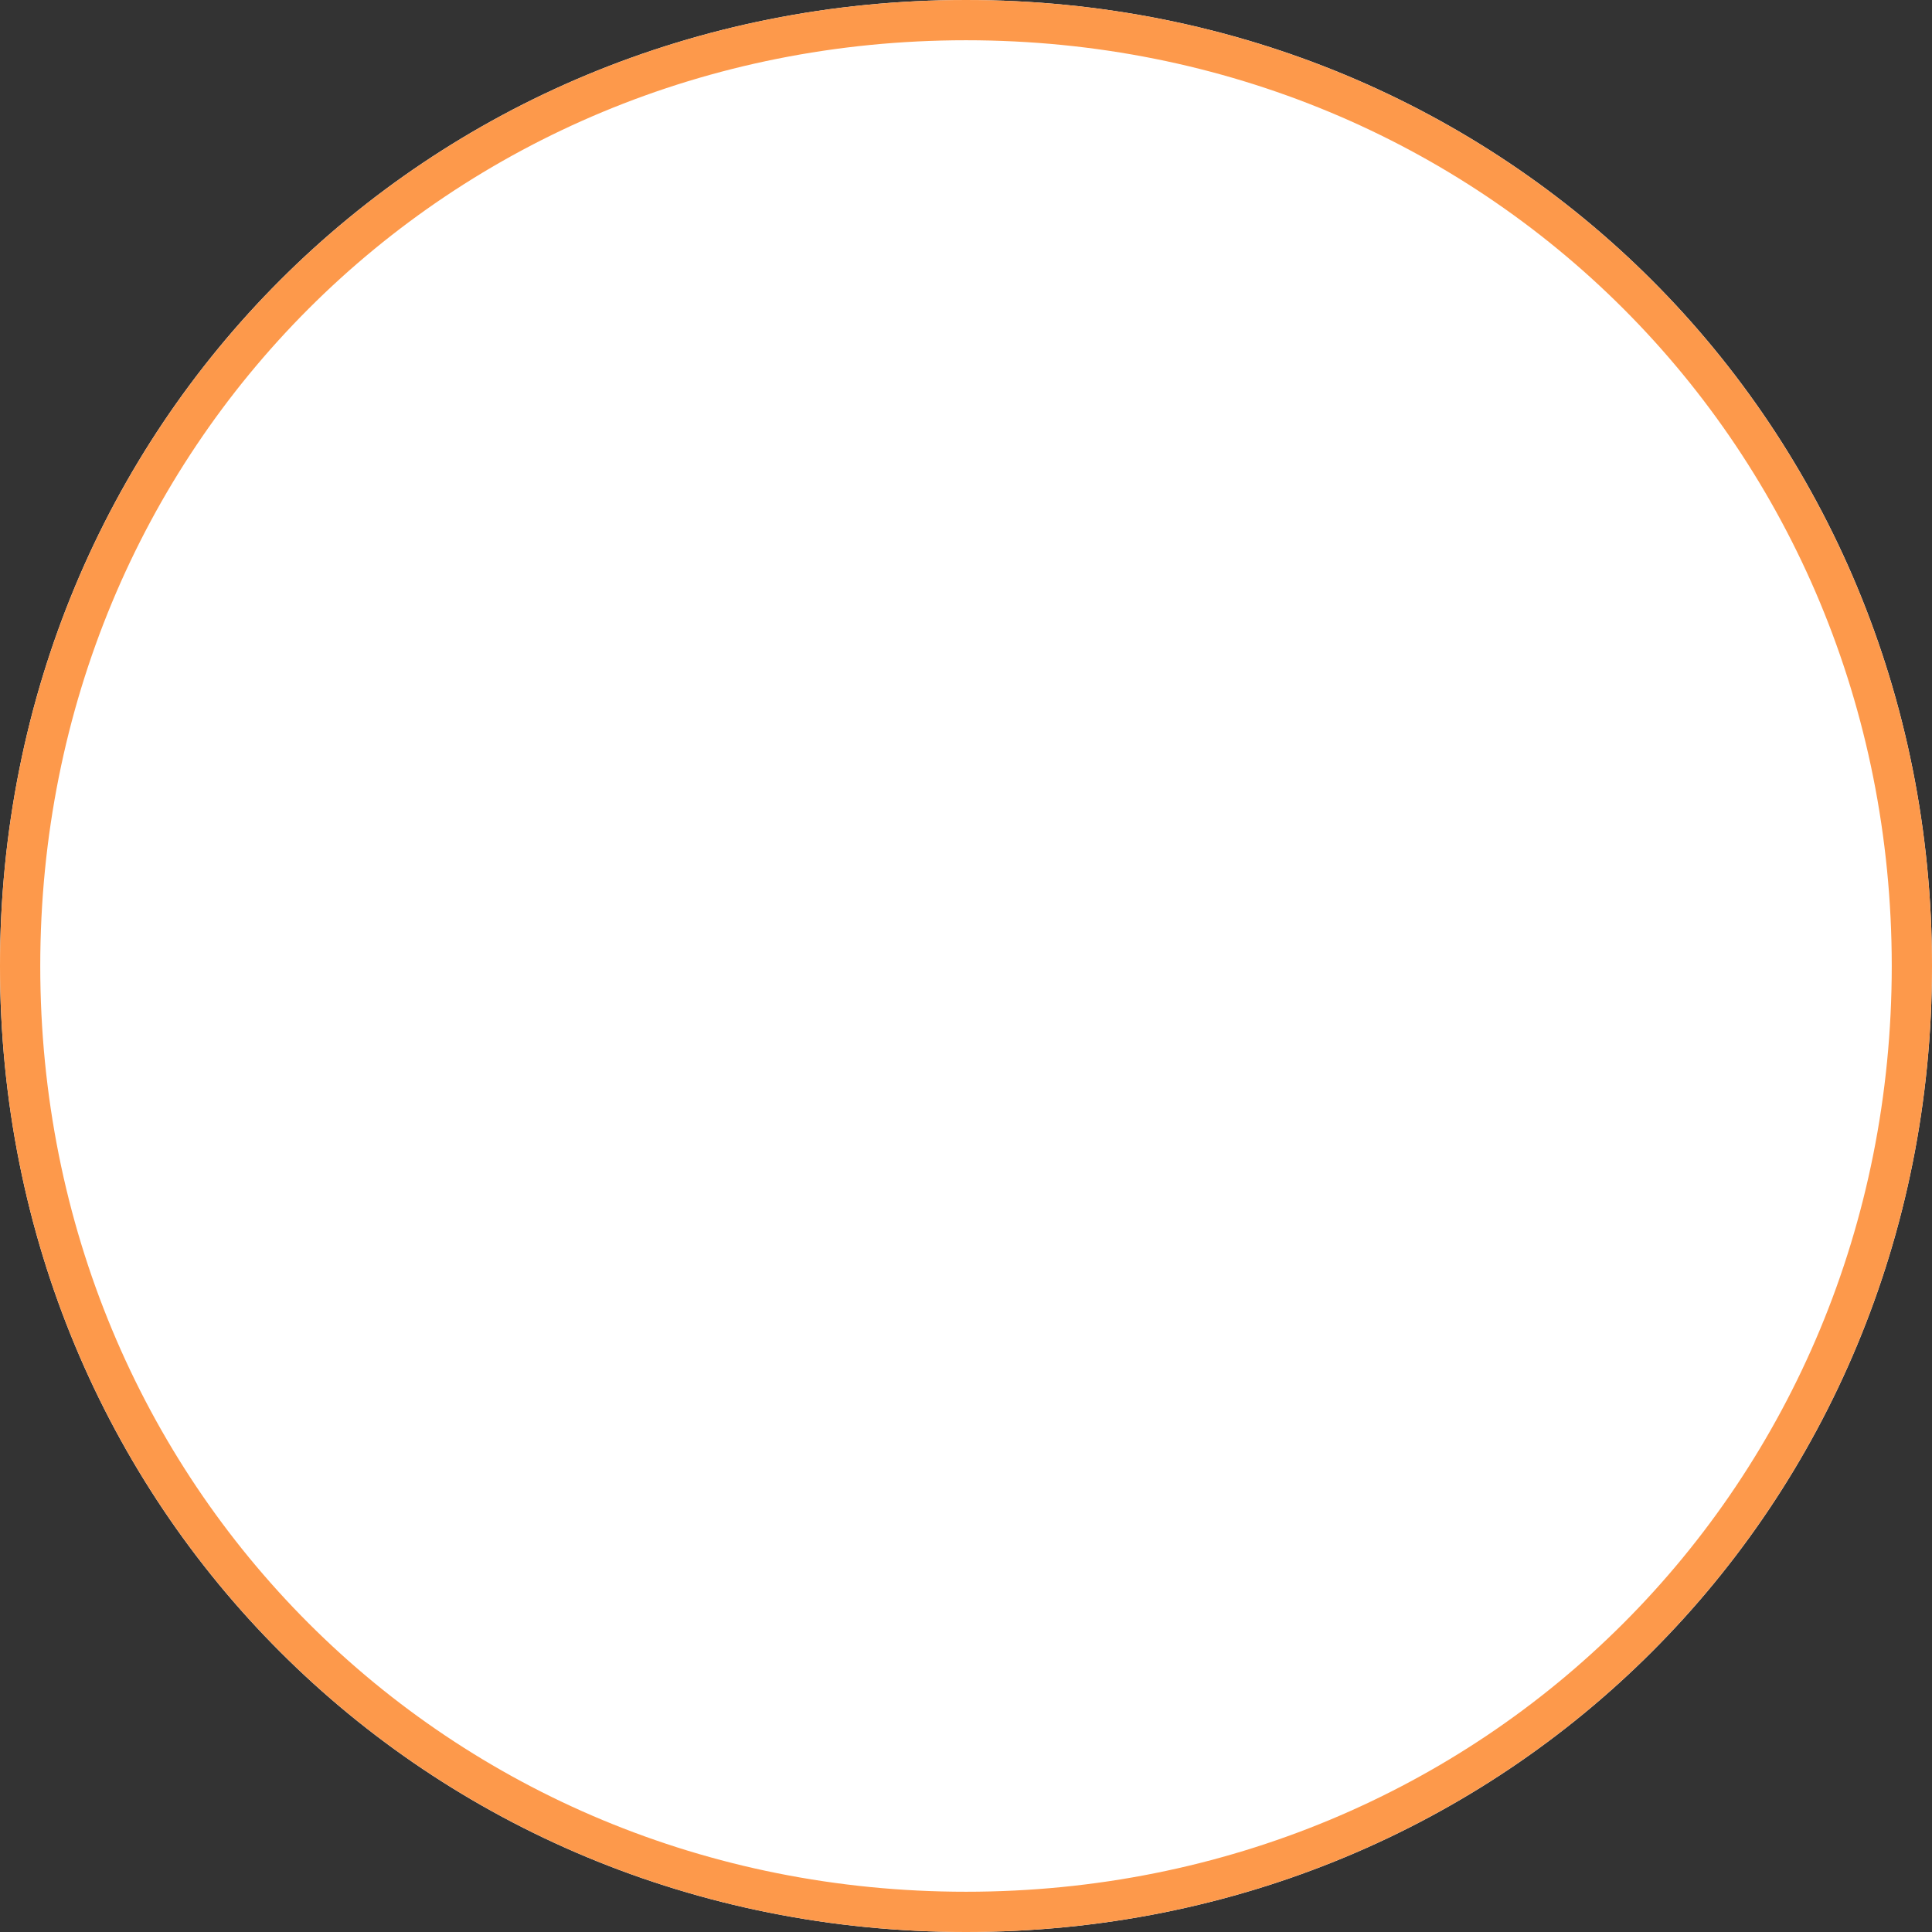 ﻿<?xml version="1.0" encoding="utf-8"?>
<svg version="1.1" xmlns:xlink="http://www.w3.org/1999/xlink" width="48px" height="48px" xmlns="http://www.w3.org/2000/svg">
  <rect width="100%" height="100%" fill="#333333" stroke="none"/>
  <g transform="matrix(1 0 0 1 -154 -285 )">
    <path d="M 178 285  C 191.44 285  202 295.56  202 309  C 202 322.44  191.44 333  178 333  C 164.56 333  154 322.44  154 309  C 154 295.56  164.56 285  178 285  Z " fill-rule="nonzero" fill="#ffffff" stroke="none" />
    <path d="M 178 285.5  C 191.16 285.5  201.5 295.84  201.5 309  C 201.5 322.16  191.16 332.5  178 332.5  C 164.84 332.5  154.5 322.16  154.5 309  C 154.5 295.84  164.84 285.5  178 285.5  Z " stroke-width="1" stroke="#fd994b" fill="none" />
  </g>
</svg>